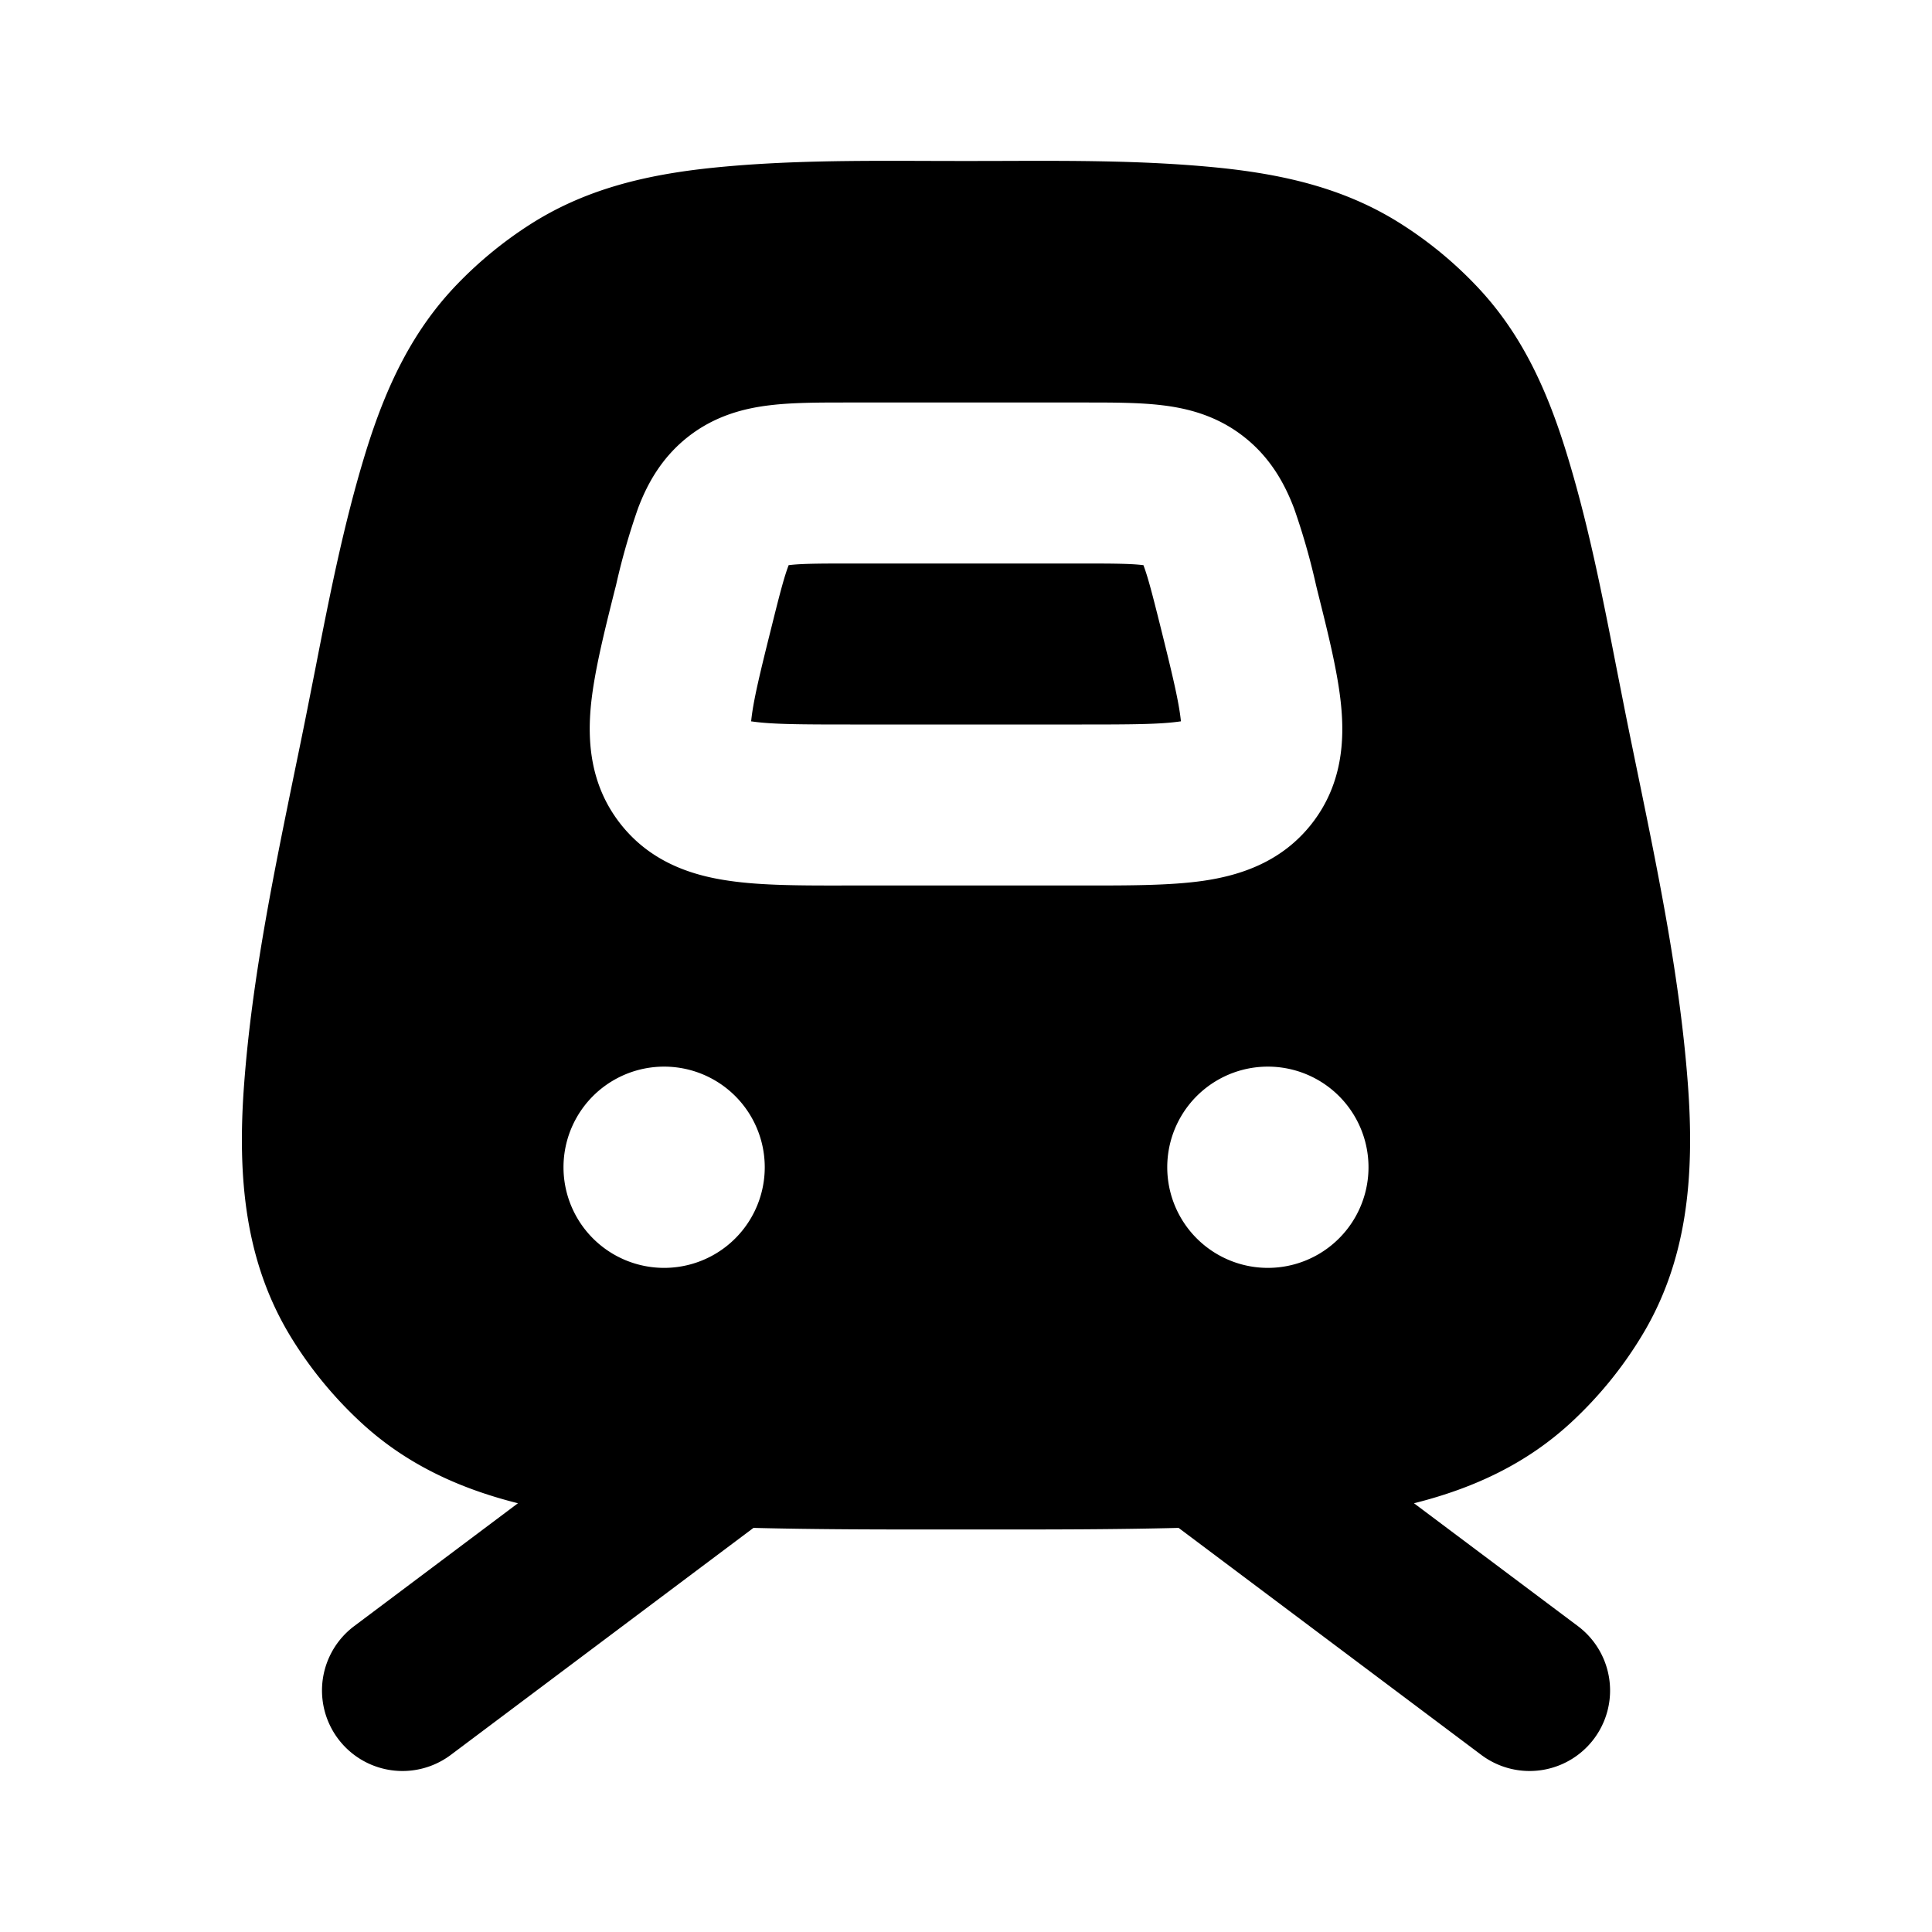 <svg xmlns="http://www.w3.org/2000/svg" width="24" height="24" viewBox="0 0 24 24" fill="none">
    <path fill="currentColor" fill-rule="evenodd" d="M12.466 1.999 12 2l-.465-.001c-.894-.003-1.791-.006-2.68.085-.854.088-1.597.273-2.273.706a5 5 0 0 0-.902.74c-.557.577-.885 1.27-1.138 2.09-.27.878-.448 1.783-.624 2.684l-.106.536c-.051.257-.104.513-.157.77-.26 1.27-.523 2.548-.621 3.839-.091 1.19.014 2.235.58 3.161a5 5 0 0 0 .87 1.06c.553.512 1.207.817 1.95 1.004L4.4 20.2a1 1 0 0 0 1.2 1.6l3.76-2.82c.787.02 1.575.02 2.362.02h.556c.788 0 1.575 0 2.363-.02l3.76 2.82a1 1 0 1 0 1.2-1.6l-2.036-1.526c.745-.187 1.398-.492 1.952-1.004.337-.312.629-.668.868-1.06.568-.926.672-1.972.581-3.161-.098-1.29-.36-2.569-.621-3.838-.053-.258-.106-.514-.157-.77l-.106-.537c-.176-.901-.353-1.806-.624-2.683-.253-.821-.58-1.514-1.138-2.091-.27-.281-.573-.53-.902-.74-.675-.433-1.419-.618-2.274-.706-.888-.09-1.785-.088-2.678-.085M10.562 5h-.046c-.335 0-.669 0-.95.034-.322.038-.683.13-1.016.39-.332.26-.51.588-.624.89a8.462 8.462 0 0 0-.264.914l-.01.044-.016.062c-.13.518-.252 1.008-.294 1.415-.045.449-.016.997.363 1.482s.903.646 1.35.71c.404.06.909.06 1.444.059h3.003c.535 0 1.04 0 1.444-.058.447-.065.971-.226 1.35-.711.379-.485.408-1.033.362-1.482-.041-.407-.164-.896-.294-1.415l-.015-.062-.01-.044a8.468 8.468 0 0 0-.264-.914c-.115-.302-.292-.63-.625-.89-.332-.26-.694-.352-1.015-.39C14.153 5 13.819 5 13.485 5h-.046zm-.767 2.026.002-.006h.006c.148-.018.36-.02.759-.02h2.877c.399 0 .61.002.759.02h.006l.002.006c.053.14.106.344.203.731.15.603.234.949.26 1.194v.01l-.01.001c-.243.036-.6.038-1.22.038h-2.877c-.621 0-.977-.002-1.221-.038l-.01-.001.001-.01c.025-.245.109-.591.26-1.194.096-.387.15-.591.203-.731m4.878 2.07v-.003zm.125-.163.003-.001zm-5.596 0L9.2 8.932zm.125.16v.003zM9.5 14.5a1.25 1.25 0 1 1-2.5 0 1.25 1.25 0 0 1 2.5 0m6.25 1.25a1.25 1.25 0 1 0 0-2.5 1.25 1.25 0 0 0 0 2.5" clip-rule="evenodd"/>
</svg>